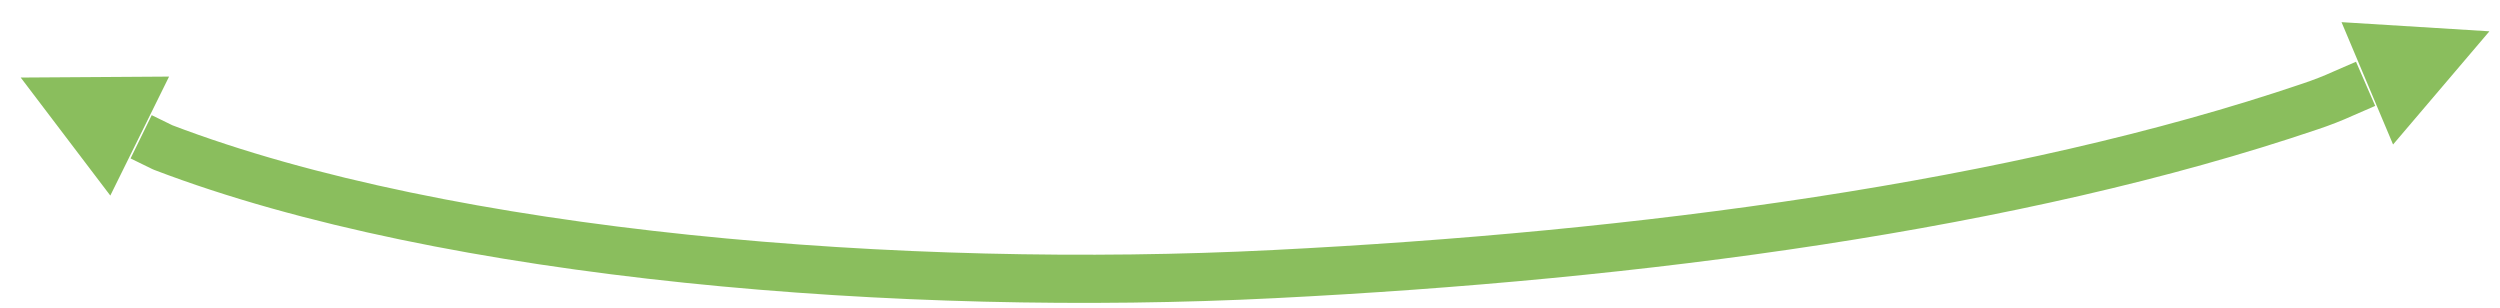 <?xml version="1.0" encoding="UTF-8" standalone="no"?><svg xmlns="http://www.w3.org/2000/svg" xmlns:xlink="http://www.w3.org/1999/xlink" clip-rule="evenodd" stroke-miterlimit="4.00" viewBox="0 0 519 64"><desc>SVG generated by Keynote</desc><defs></defs><g transform="matrix(1.00, 0.00, -0.00, -1.00, 0.0, 64.0)"><path d="M 25.0 21.9 L 29.5 24.1 C 88.9 46.8 183.4 54.3 260.2 50.4 C 335.9 46.6 414.3 36.3 475.3 15.6 C 477.7 14.8 480.0 13.9 482.2 12.9 L 486.8 10.9 " fill="none" stroke="#8ABE5D" stroke-width="10.00" stroke-linejoin="round" transform="matrix(1.00, 0.00, 0.00, -1.00, 4.3, 57.5)"></path><path d="M 486.1 59.4 L 516.8 57.5 L 496.8 34.0 Z M 486.1 59.4 " fill="#8ABE5D"></path><path d="M 22.9 23.4 L 4.3 47.9 L 35.1 48.1 Z M 22.9 23.4 " fill="#8ABE5D"></path></g></svg>